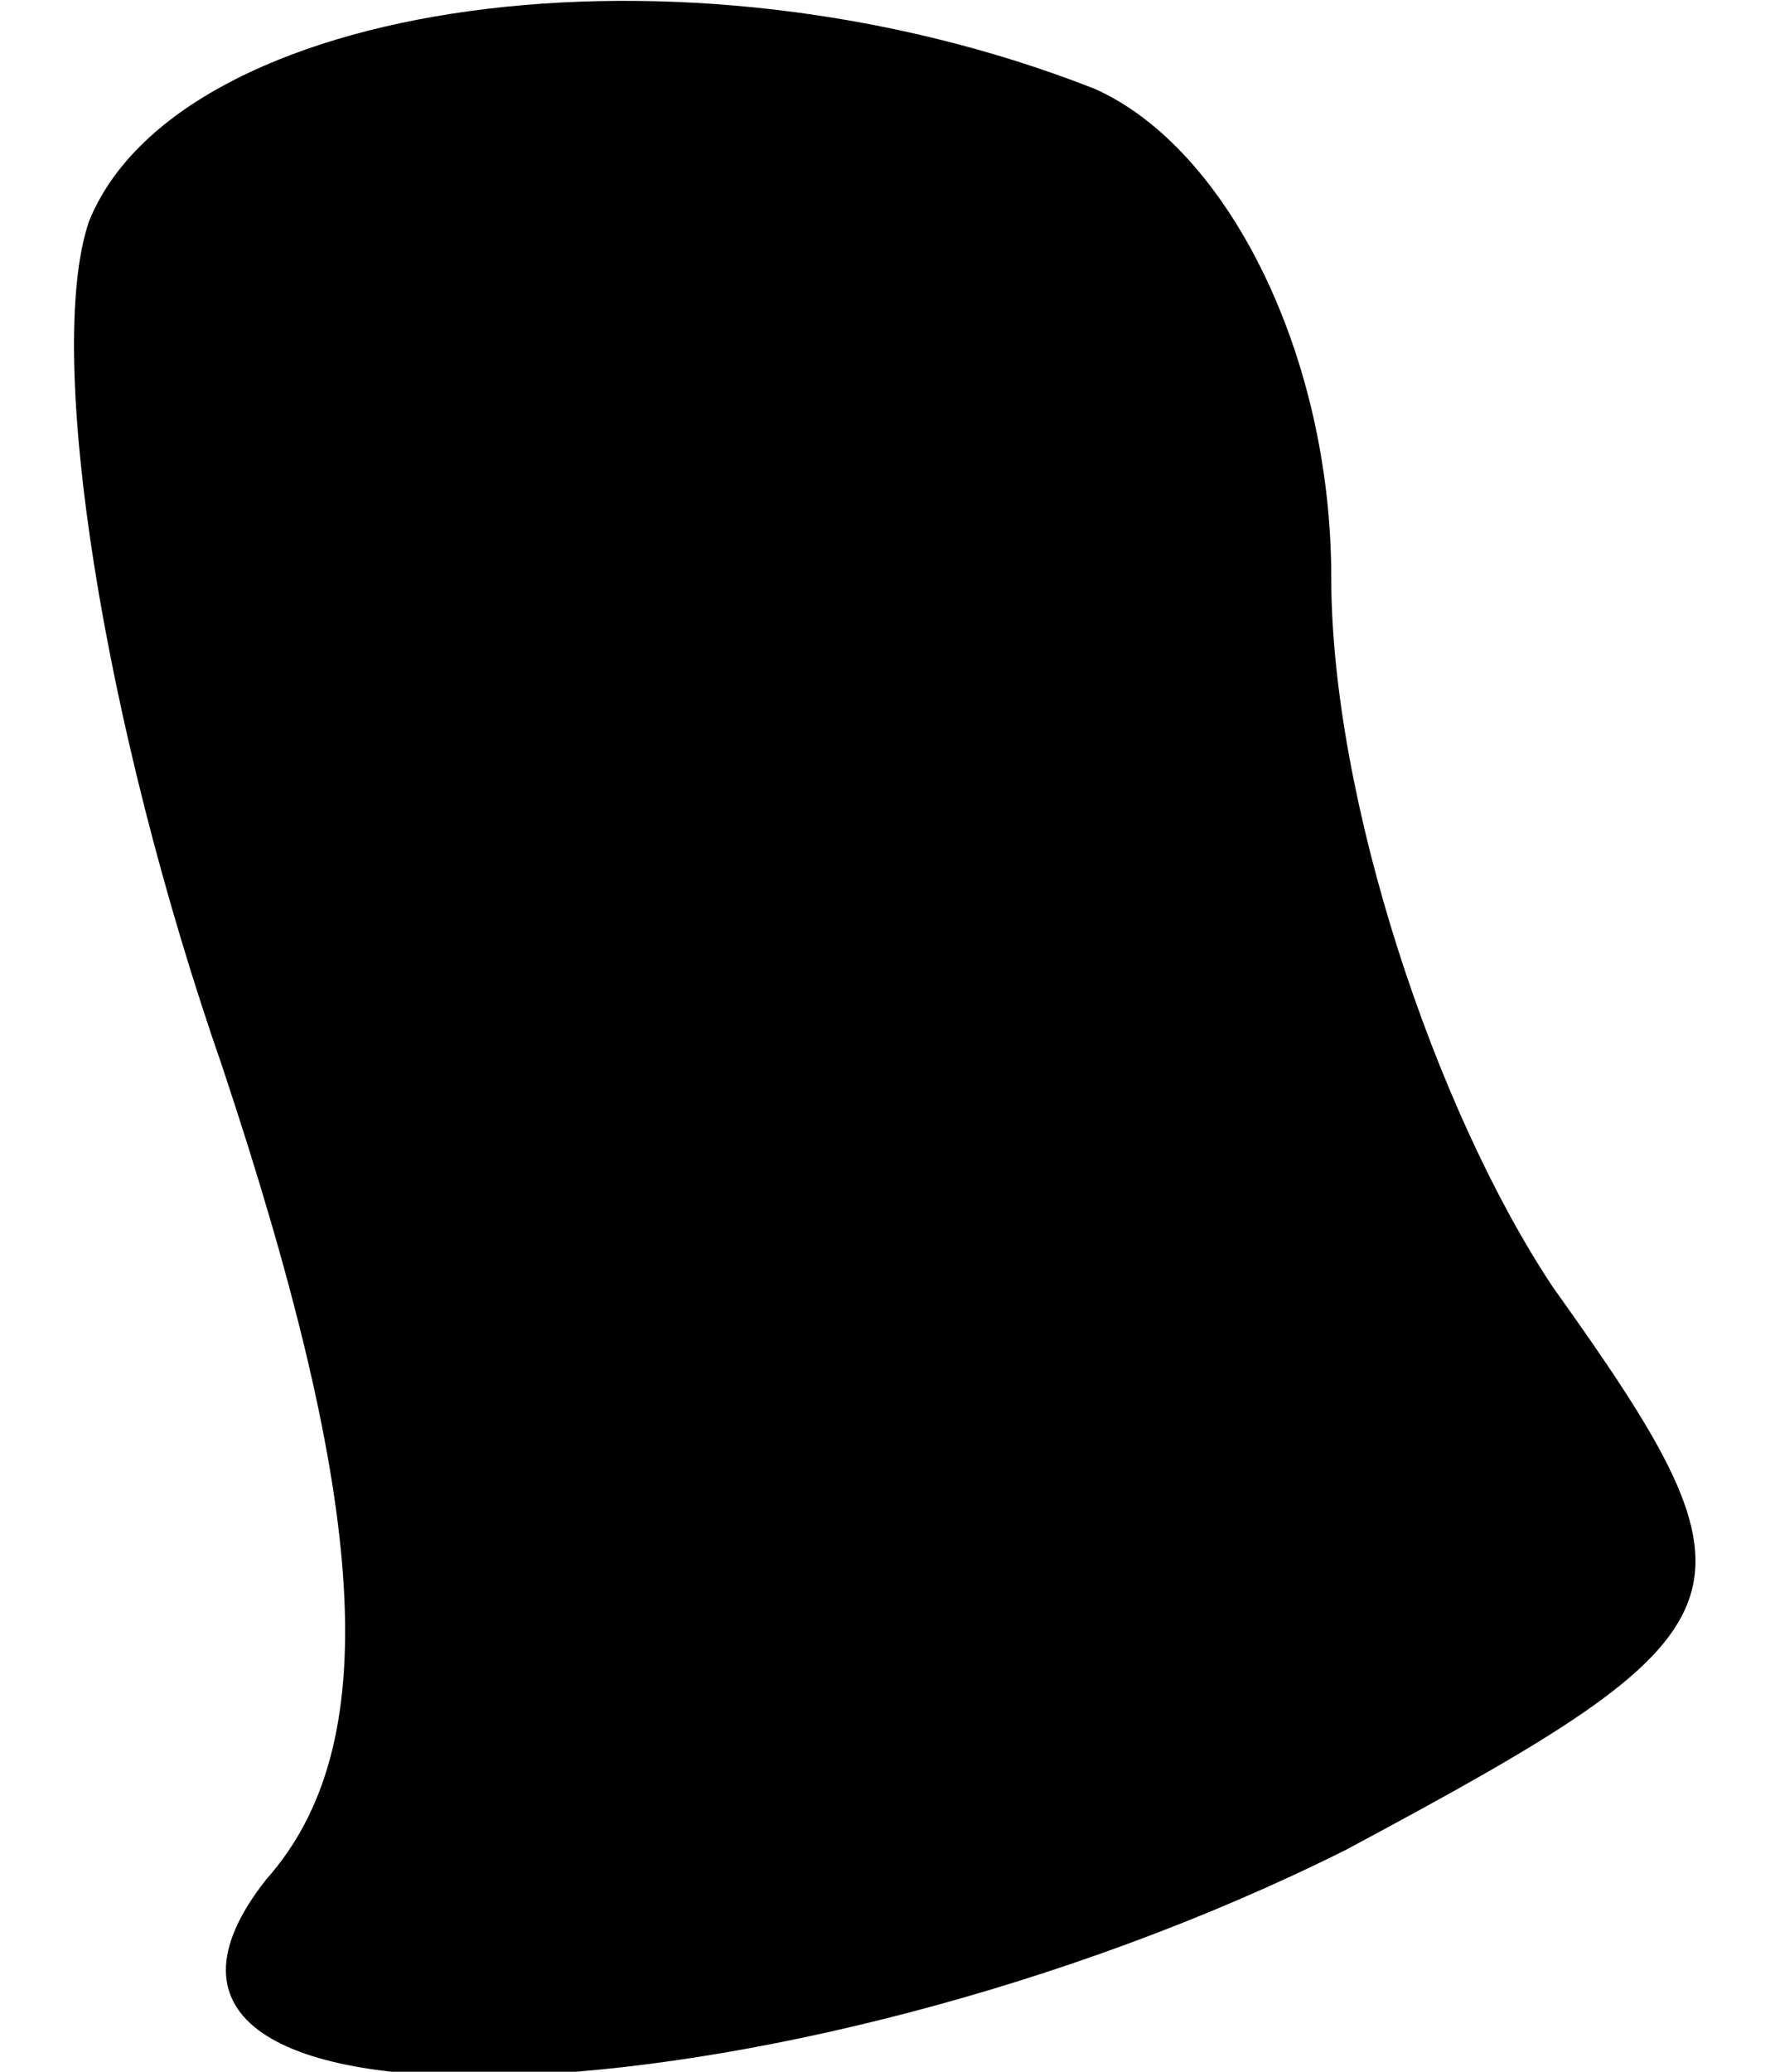 <?xml version="1.0" standalone="no"?>
<!DOCTYPE svg PUBLIC "-//W3C//DTD SVG 20010904//EN"
 "http://www.w3.org/TR/2001/REC-SVG-20010904/DTD/svg10.dtd">
<svg version="1.0" xmlns="http://www.w3.org/2000/svg"
 width="12pt" height="14pt" viewBox="0 0 12 14"
 preserveAspectRatio="xMidYMid meet">
<g transform="translate(0,14) scale(0.1,-0.1)"
fill="#000000" stroke="none">
<path fill="#000000" stroke="none" d="M6 125 c-3 -9 1 -34 9 -57 10 -30 11
-46 3 -55 -15 -19 35 -17 73 2 28 15 29 17 14 38 -8 12 -15 33 -15 48 0 15 -7
29 -16 33 -28 11 -62 6 -68 -9z"/>
</g>
</svg>
